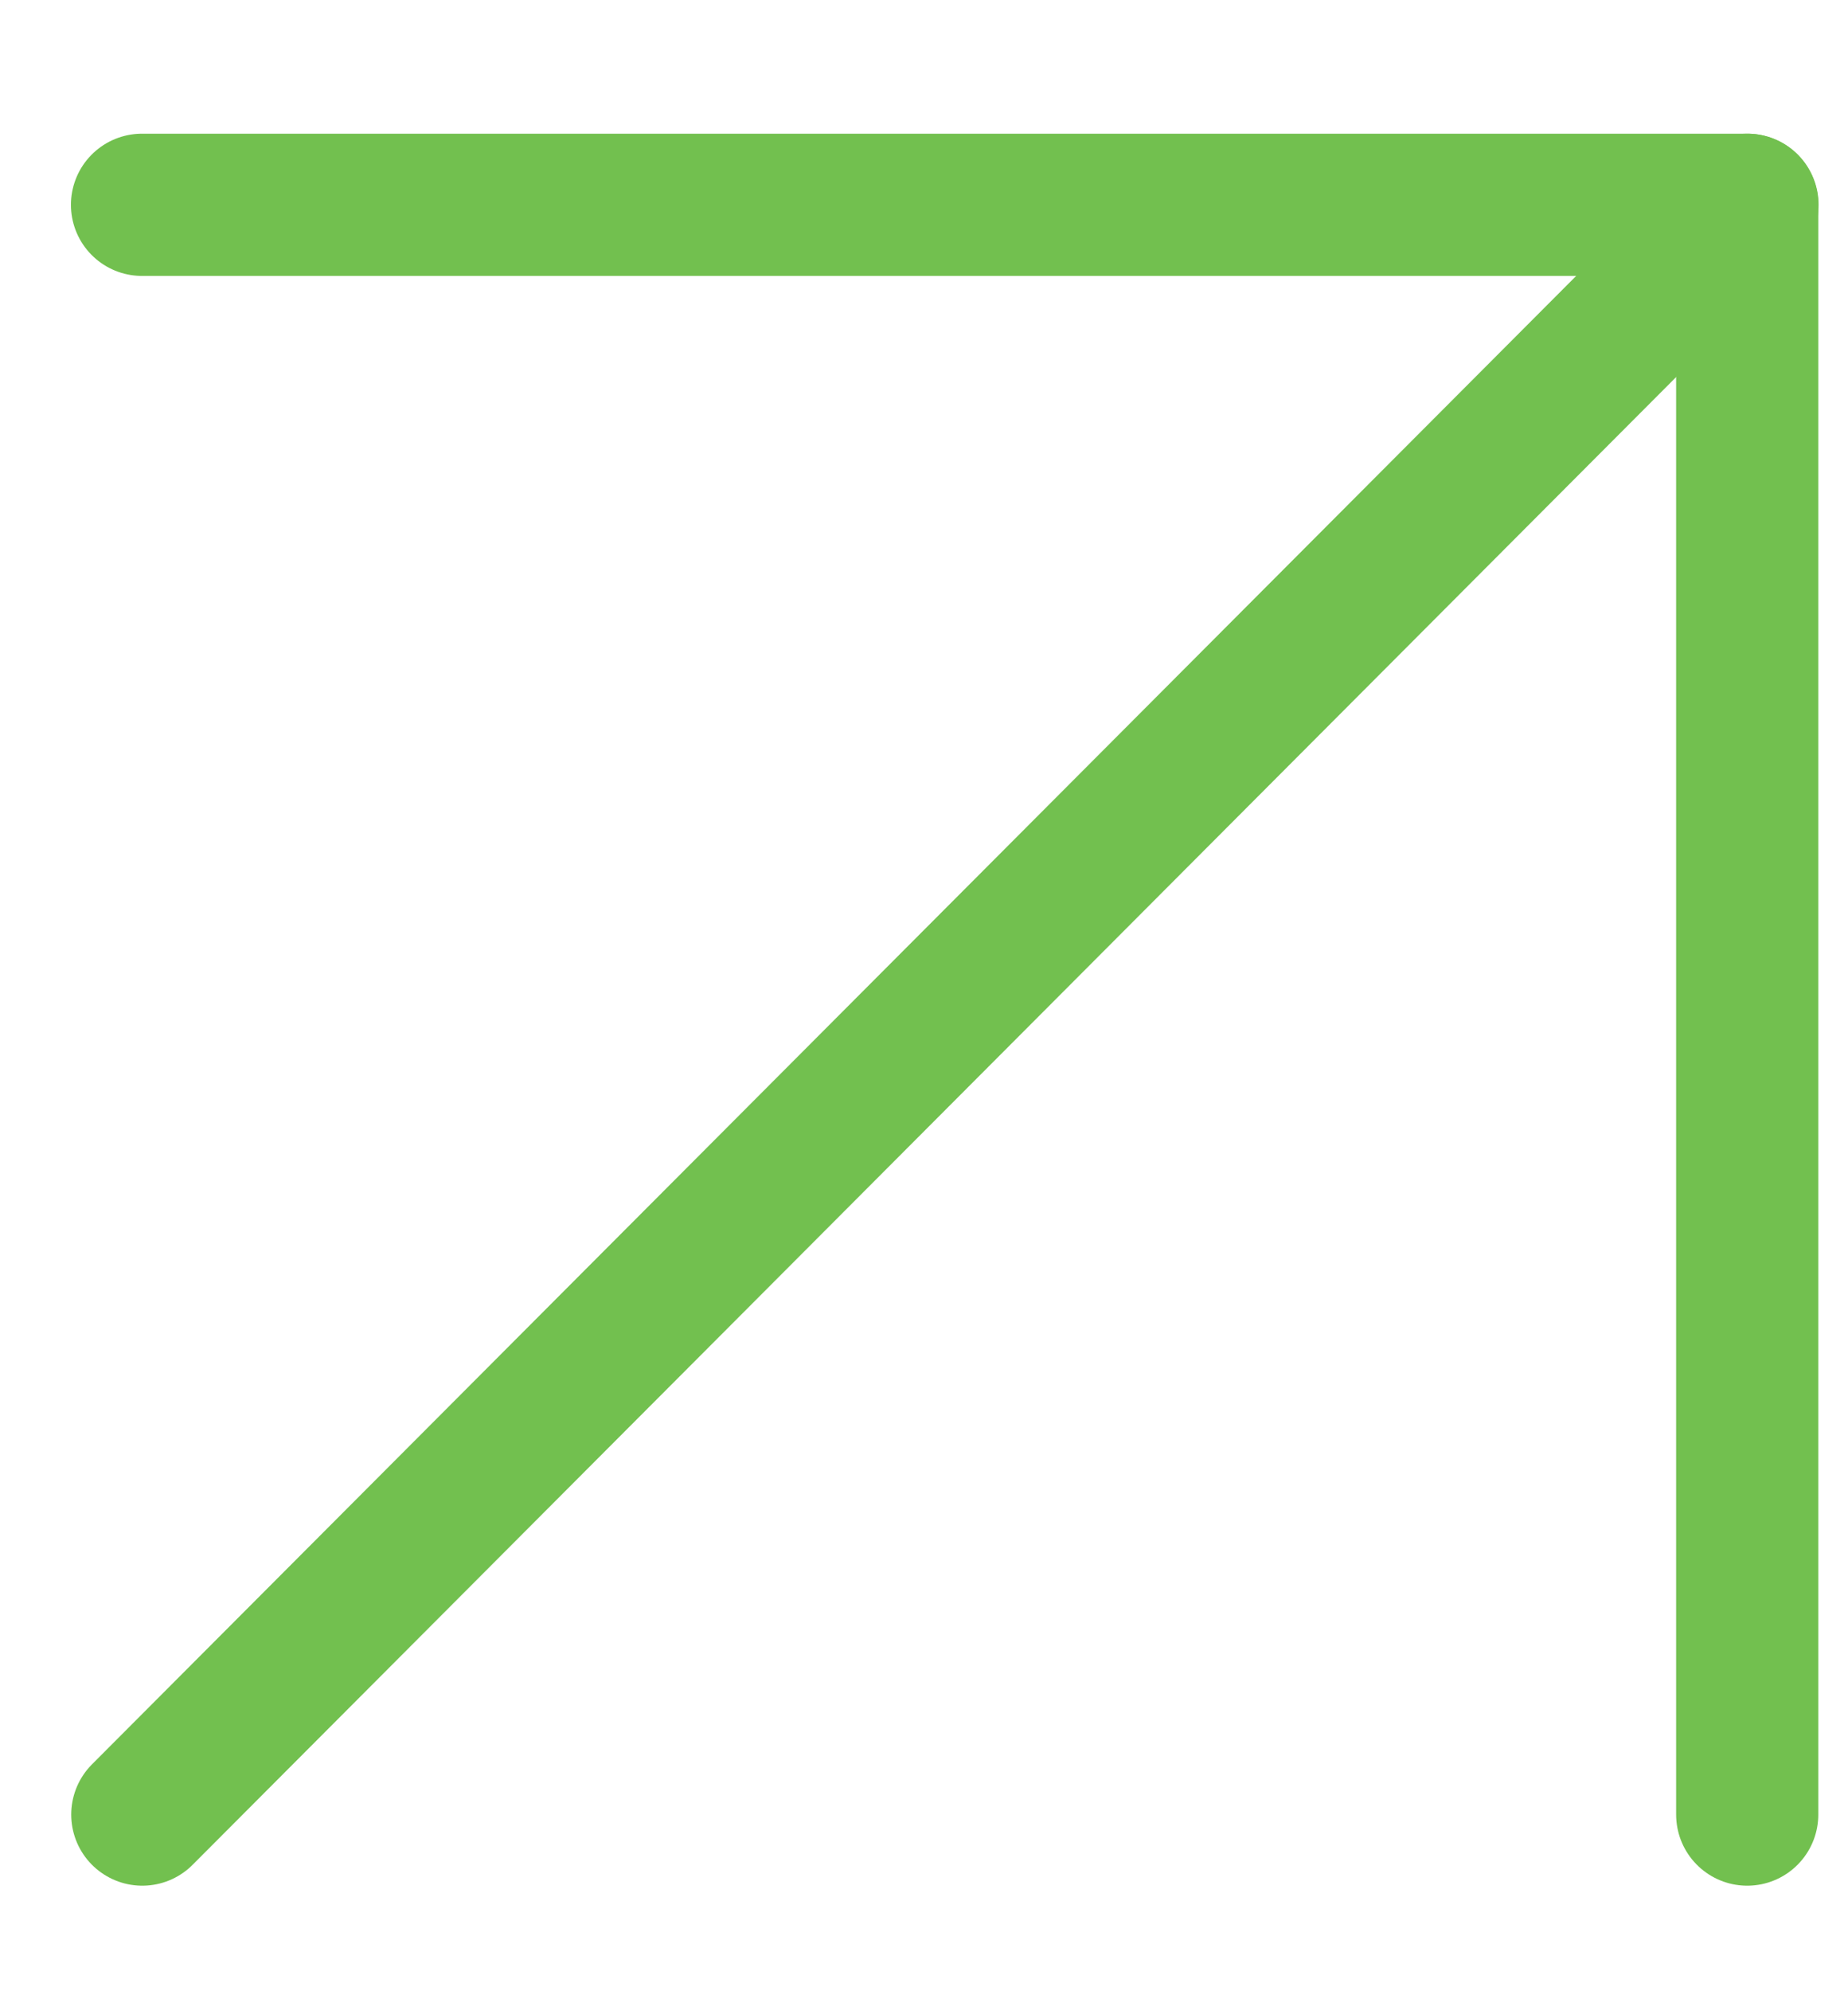 <svg width="13" height="14" viewBox="0 0 13 14" fill="none" xmlns="http://www.w3.org/2000/svg">
<path d="M1.001 12.758L12.293 1.44" stroke="#72C04F" stroke-linecap="round" stroke-linejoin="round"/>
<path d="M0.999 1.44L12.291 1.44L12.291 12.758" stroke="#72C04F" stroke-linecap="round" stroke-linejoin="round"/>
</svg>
